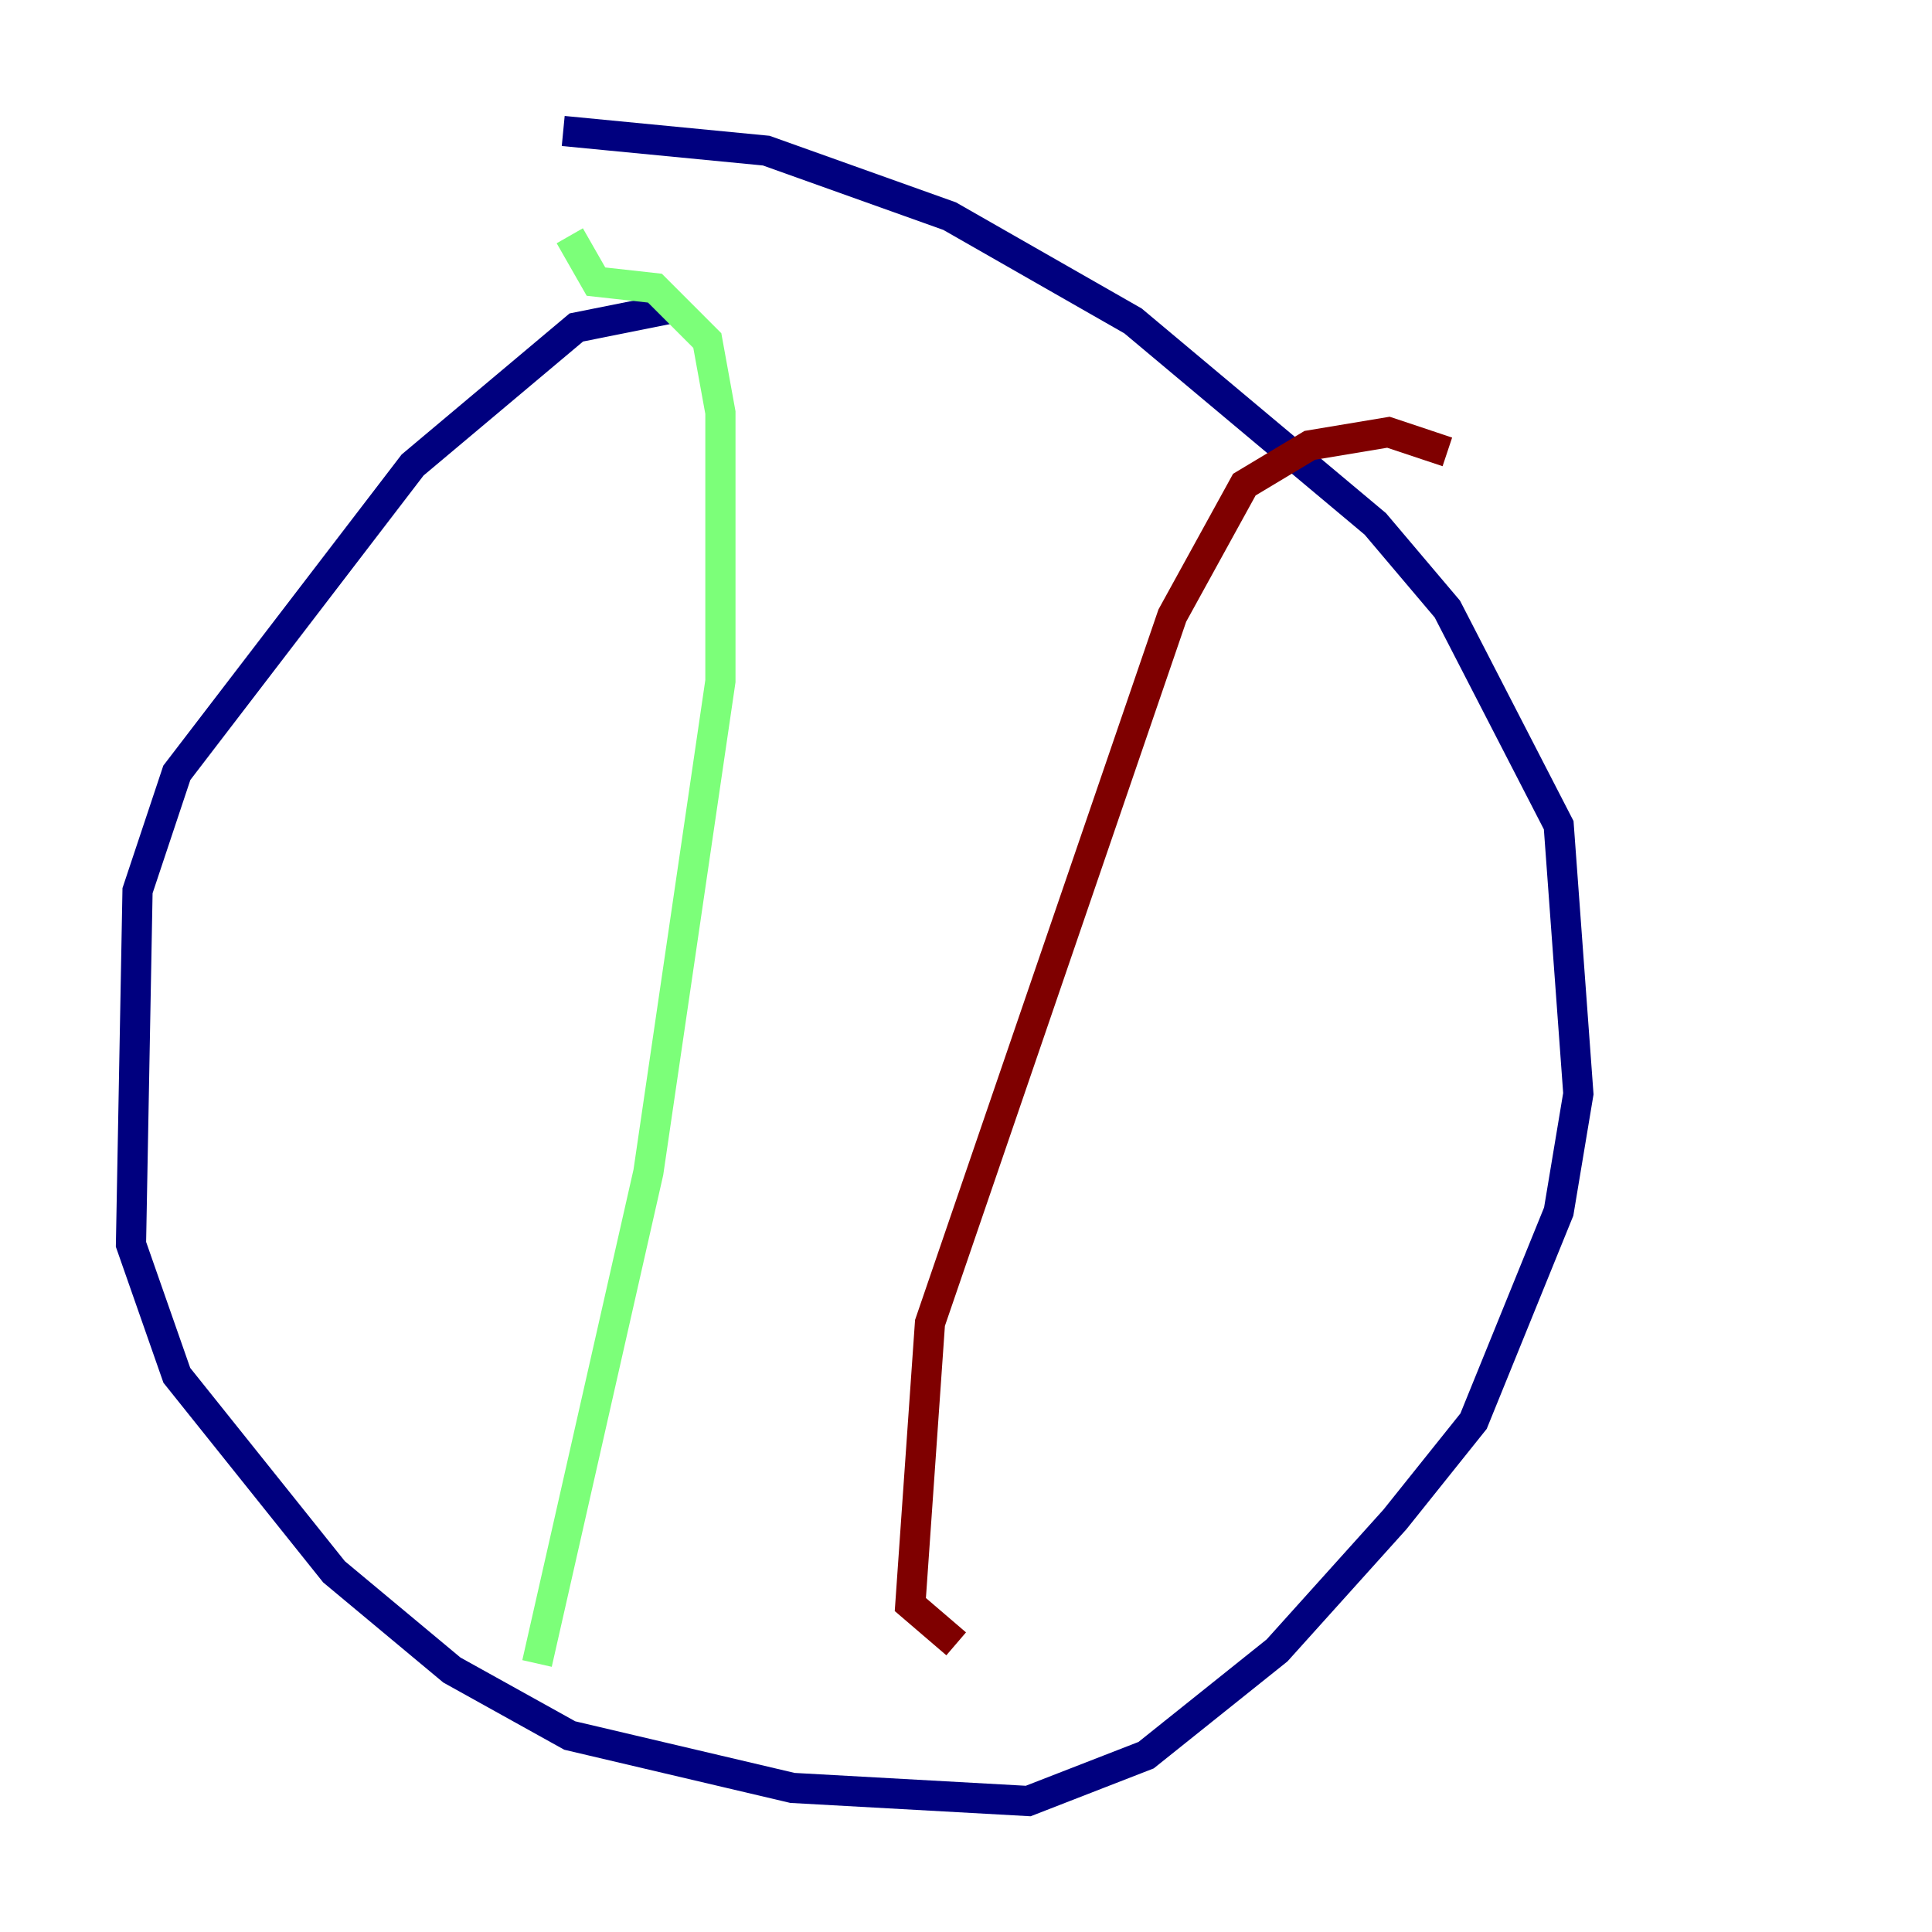 <?xml version="1.0" encoding="utf-8" ?>
<svg baseProfile="tiny" height="128" version="1.2" viewBox="0,0,128,128" width="128" xmlns="http://www.w3.org/2000/svg" xmlns:ev="http://www.w3.org/2001/xml-events" xmlns:xlink="http://www.w3.org/1999/xlink"><defs /><polyline fill="none" points="44.691,20.393 38.183,21.695 27.336,30.807 11.715,51.2 9.112,59.01 8.678,82.441 11.715,91.119 22.129,104.136 29.939,110.644 37.749,114.983 52.502,118.454 68.122,119.322 75.932,116.285 84.61,109.342 92.42,100.664 97.627,94.156 103.268,80.271 104.57,72.461 103.268,54.671 95.891,40.352 91.119,34.712 75.064,21.261 62.915,14.319 50.766,9.98 37.315,8.678" stroke="#00007f" stroke-width="2" /><polyline fill="none" points="37.749,15.62 39.485,18.658 43.39,19.091 46.861,22.563 47.729,27.336 47.729,45.125 42.956,77.668 35.58,110.21" stroke="#7cff79" stroke-width="2" /><polyline fill="none" points="95.891,29.939 91.986,28.637 86.78,29.505 82.441,32.108 77.668,40.786 61.614,87.647 60.312,106.305 63.349,108.909" stroke="#7f0000" stroke-width="2" /></svg>